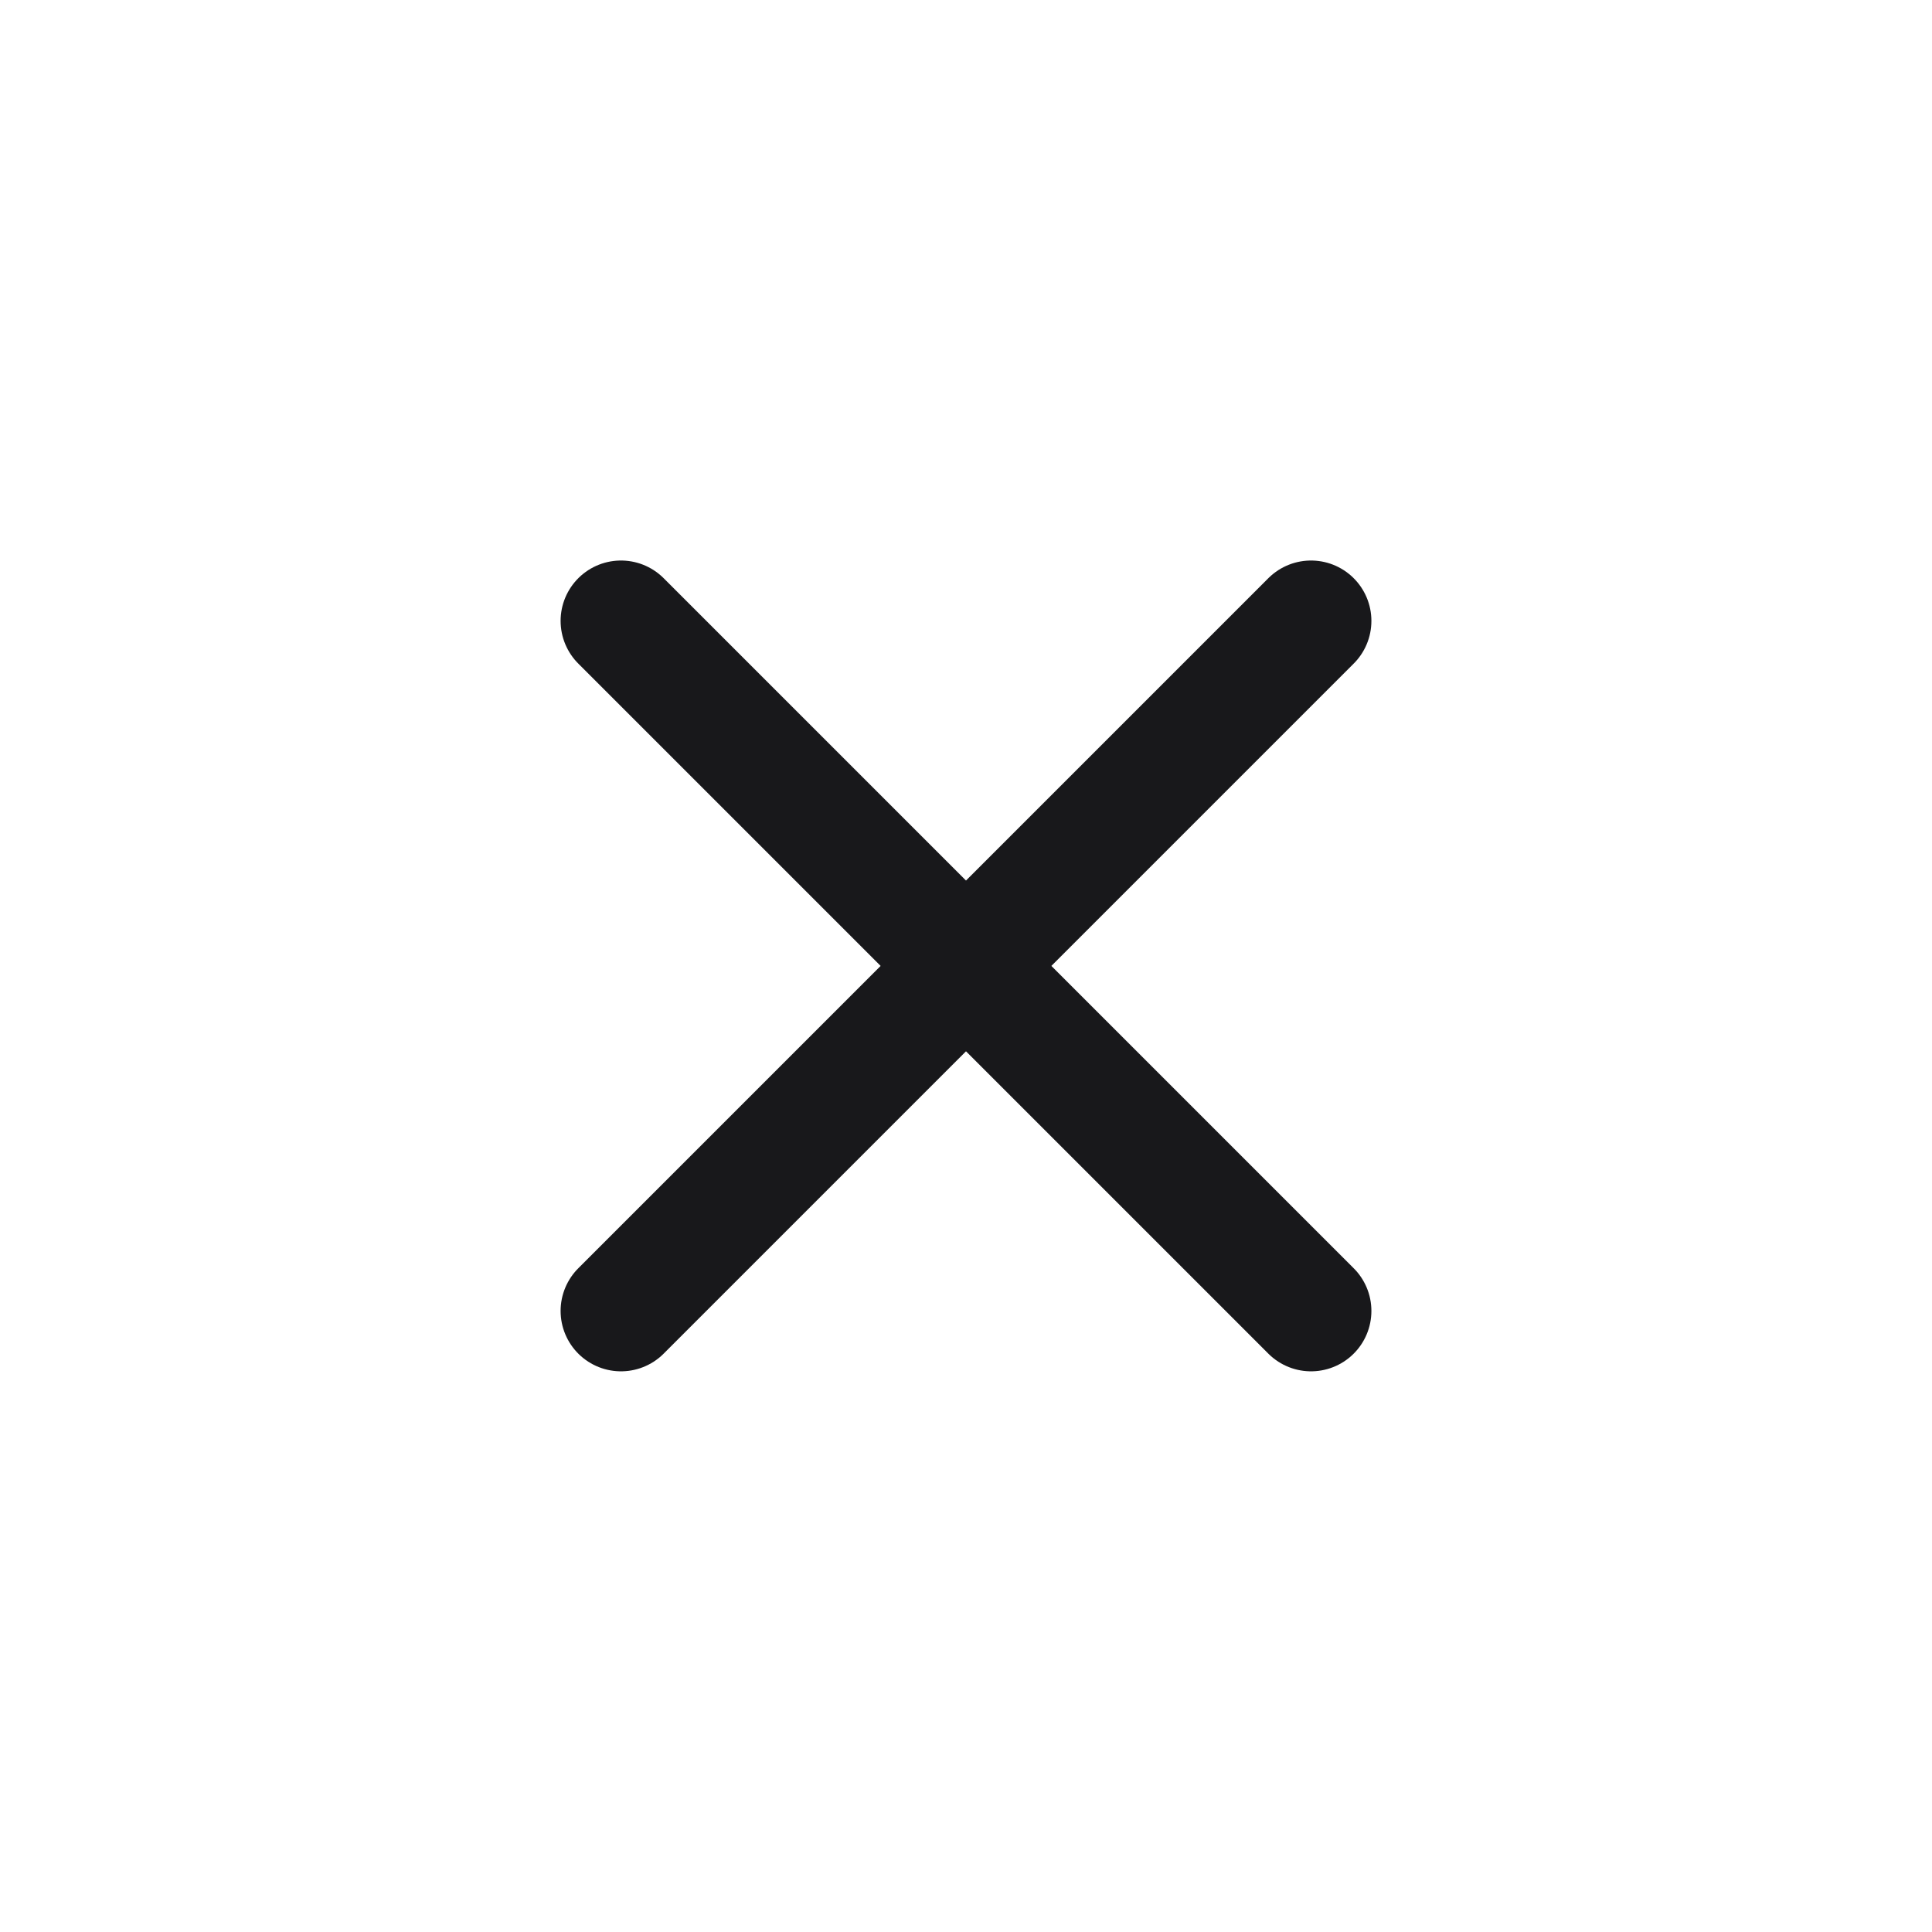 <svg width="24" height="24" viewBox="0 0 24 24" fill="none" xmlns="http://www.w3.org/2000/svg">
<g id="ic/24/close_B">
<path id="Icon" d="M16.286 7.713L7.714 16.285M7.714 7.713L16.286 16.285" stroke="#18181B" stroke-width="1.5" stroke-linecap="round" stroke-linejoin="round"/>
</g>
</svg>
